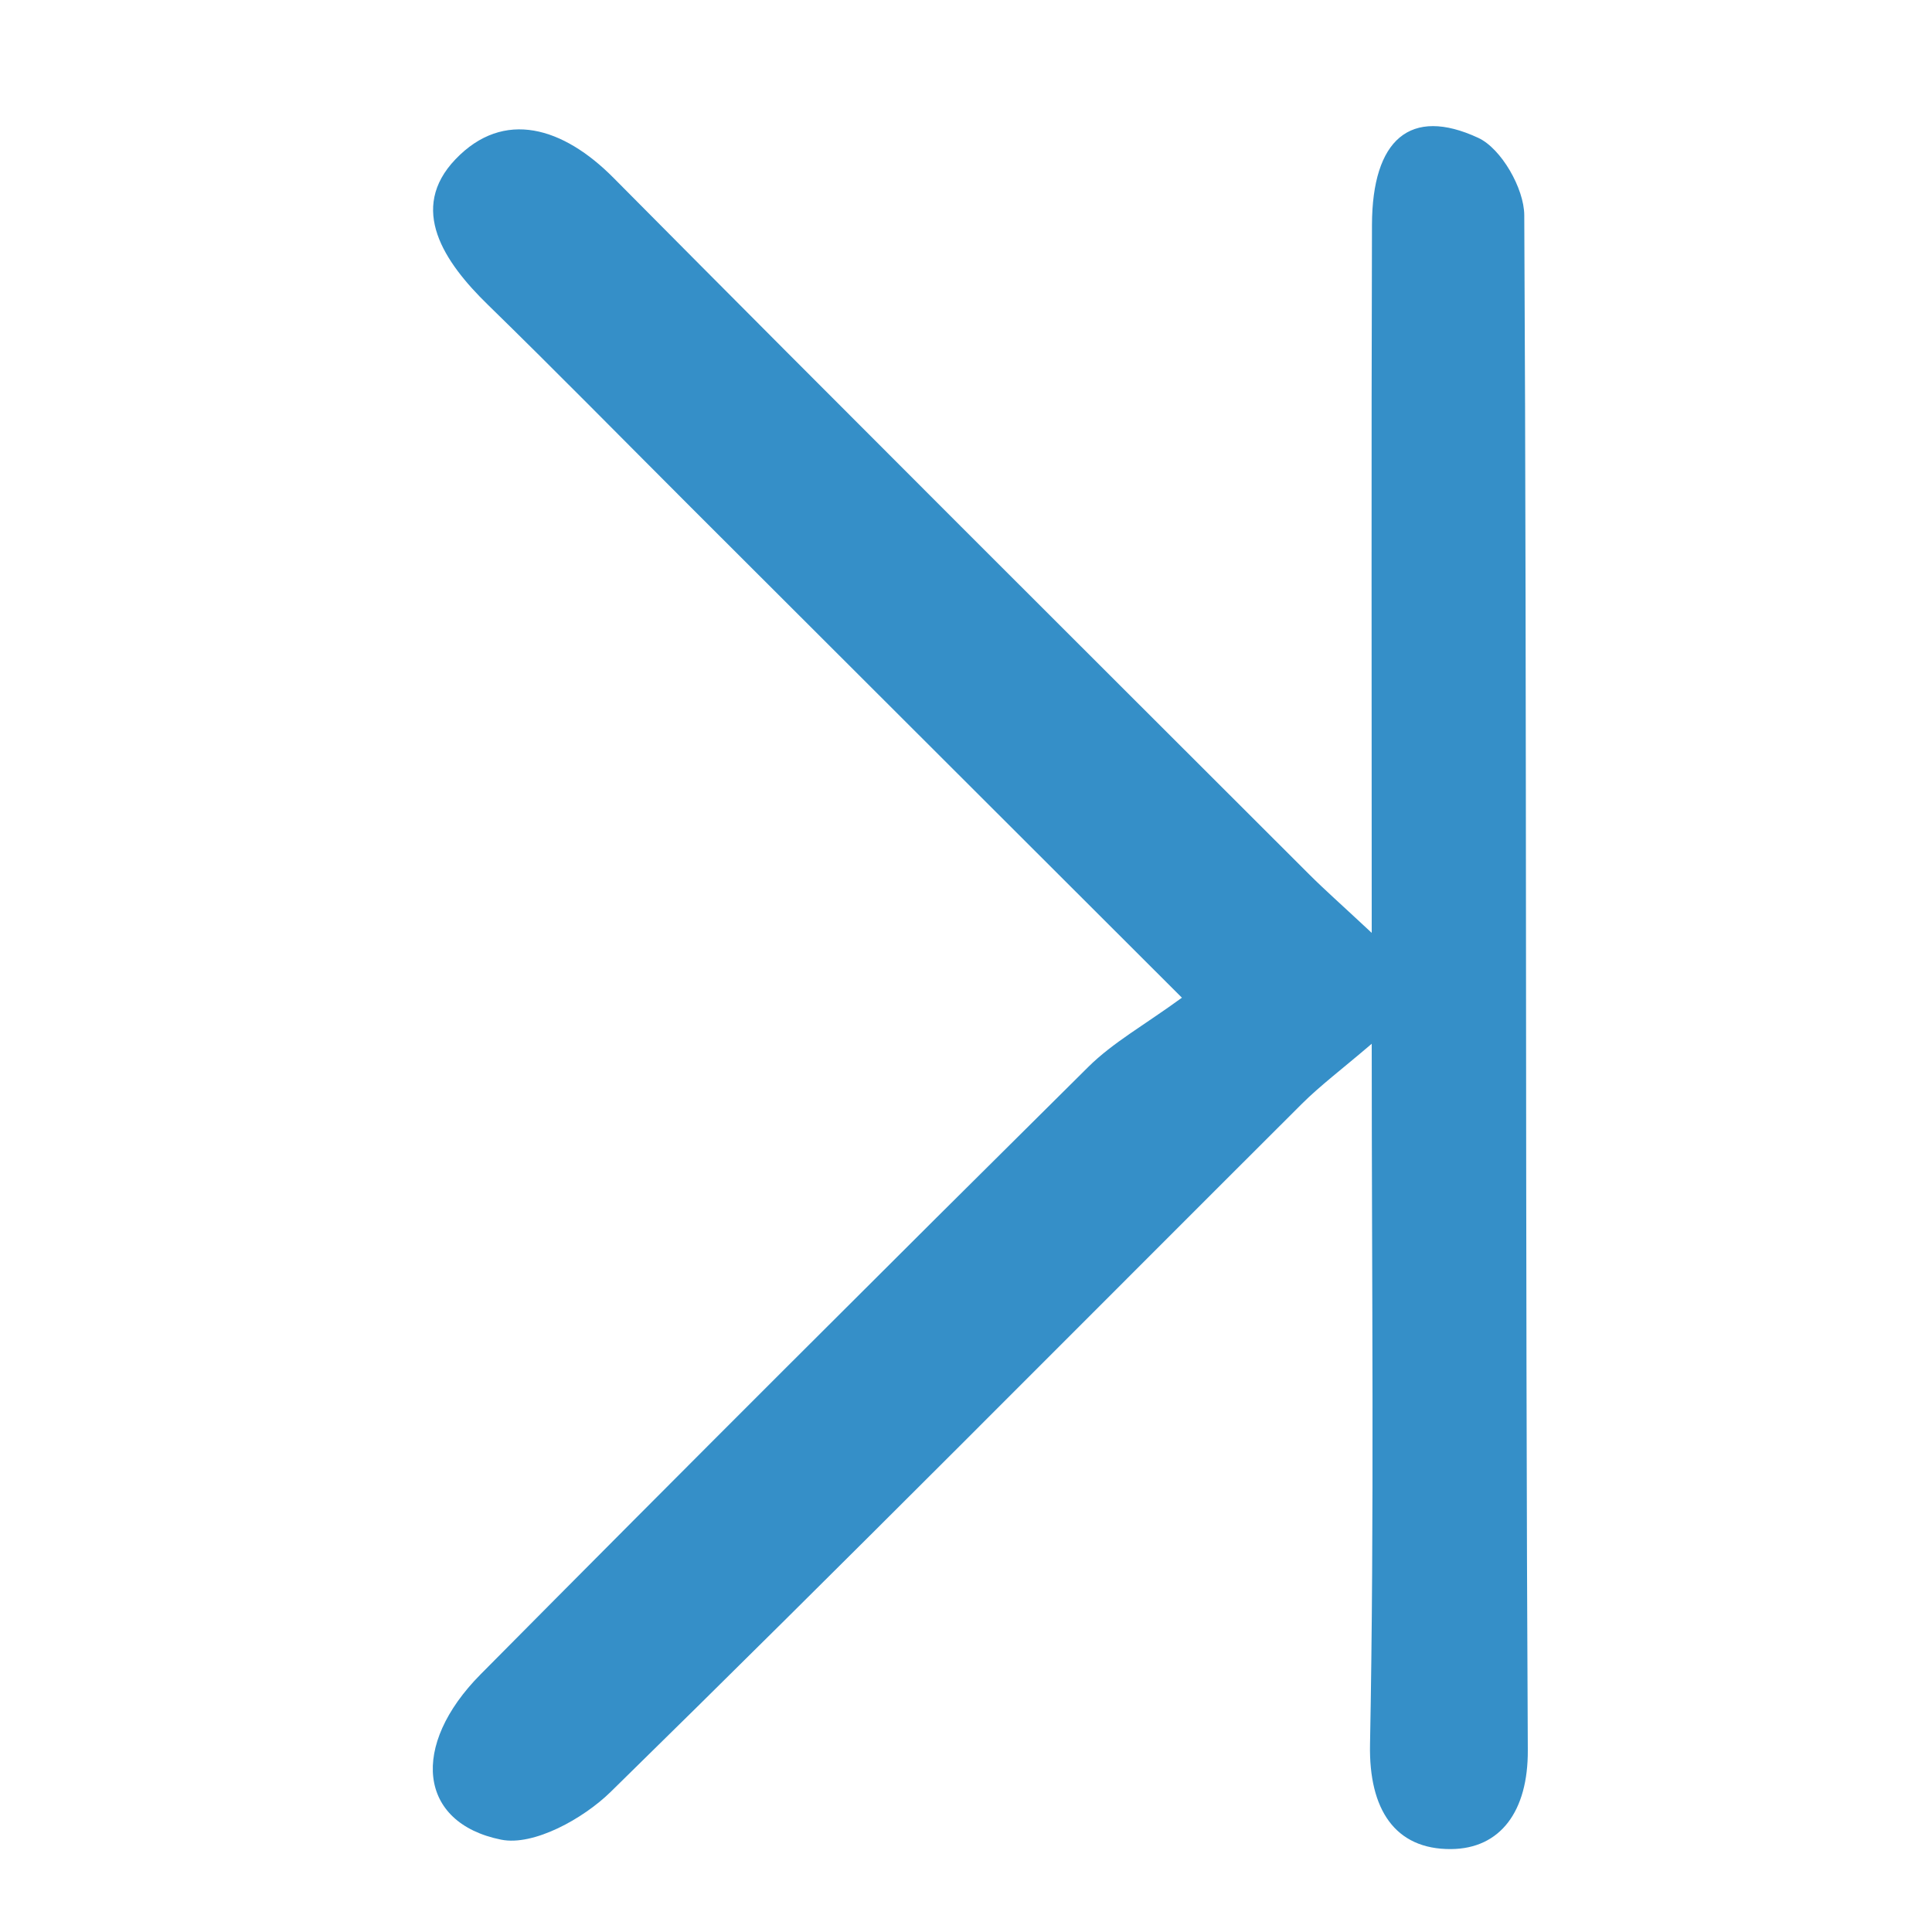 <svg version="1.1" id="Layer_1" xmlns="http://www.w3.org/2000/svg" xmlns:xlink="http://www.w3.org/1999/xlink" x="0px" y="0px"
	 width="100%" viewBox="0 0 100 100" enable-background="new 0 0 100 100" xml:space="preserve">

<path fill="#358FC8" opacity="1" stroke="none" 
	d="
M35.751,26.249 
	C32.085,22.584 28.7,19.137 25.243,15.765 
	C22.986,13.564 21.121,10.806 23.579,8.24 
	C26.084,5.625 29.163,6.591 31.751,9.201 
	C43.714,21.263 55.751,33.253 67.768,45.262 
	C68.552,46.046 69.387,46.78 71,48.286 
	C71,35.428 70.976,23.53 71.013,11.632 
	C71.027,7.219 72.993,5.499 76.517,7.137 
	C77.707,7.69 78.889,9.757 78.896,11.138 
	C79.035,37.622 78.939,64.106 79.079,90.59 
	C79.096,93.757 77.657,95.69 75.103,95.708 
	C72.198,95.728 70.848,93.646 70.912,90.297 
	C71.139,78.491 71,66.678 71,54.025 
	C69.436,55.363 68.336,56.186 67.373,57.146 
	C55.462,69.026 43.622,80.98 31.605,92.751 
	C30.19,94.137 27.621,95.561 25.939,95.221 
	C21.646,94.355 21.222,90.35 24.873,86.666 
	C35.308,76.137 45.799,65.662 56.327,55.226 
	C57.61,53.954 59.253,53.045 61.176,51.641 
	C52.192,42.669 44.097,34.584 35.751,26.249 
z"/>
</svg>